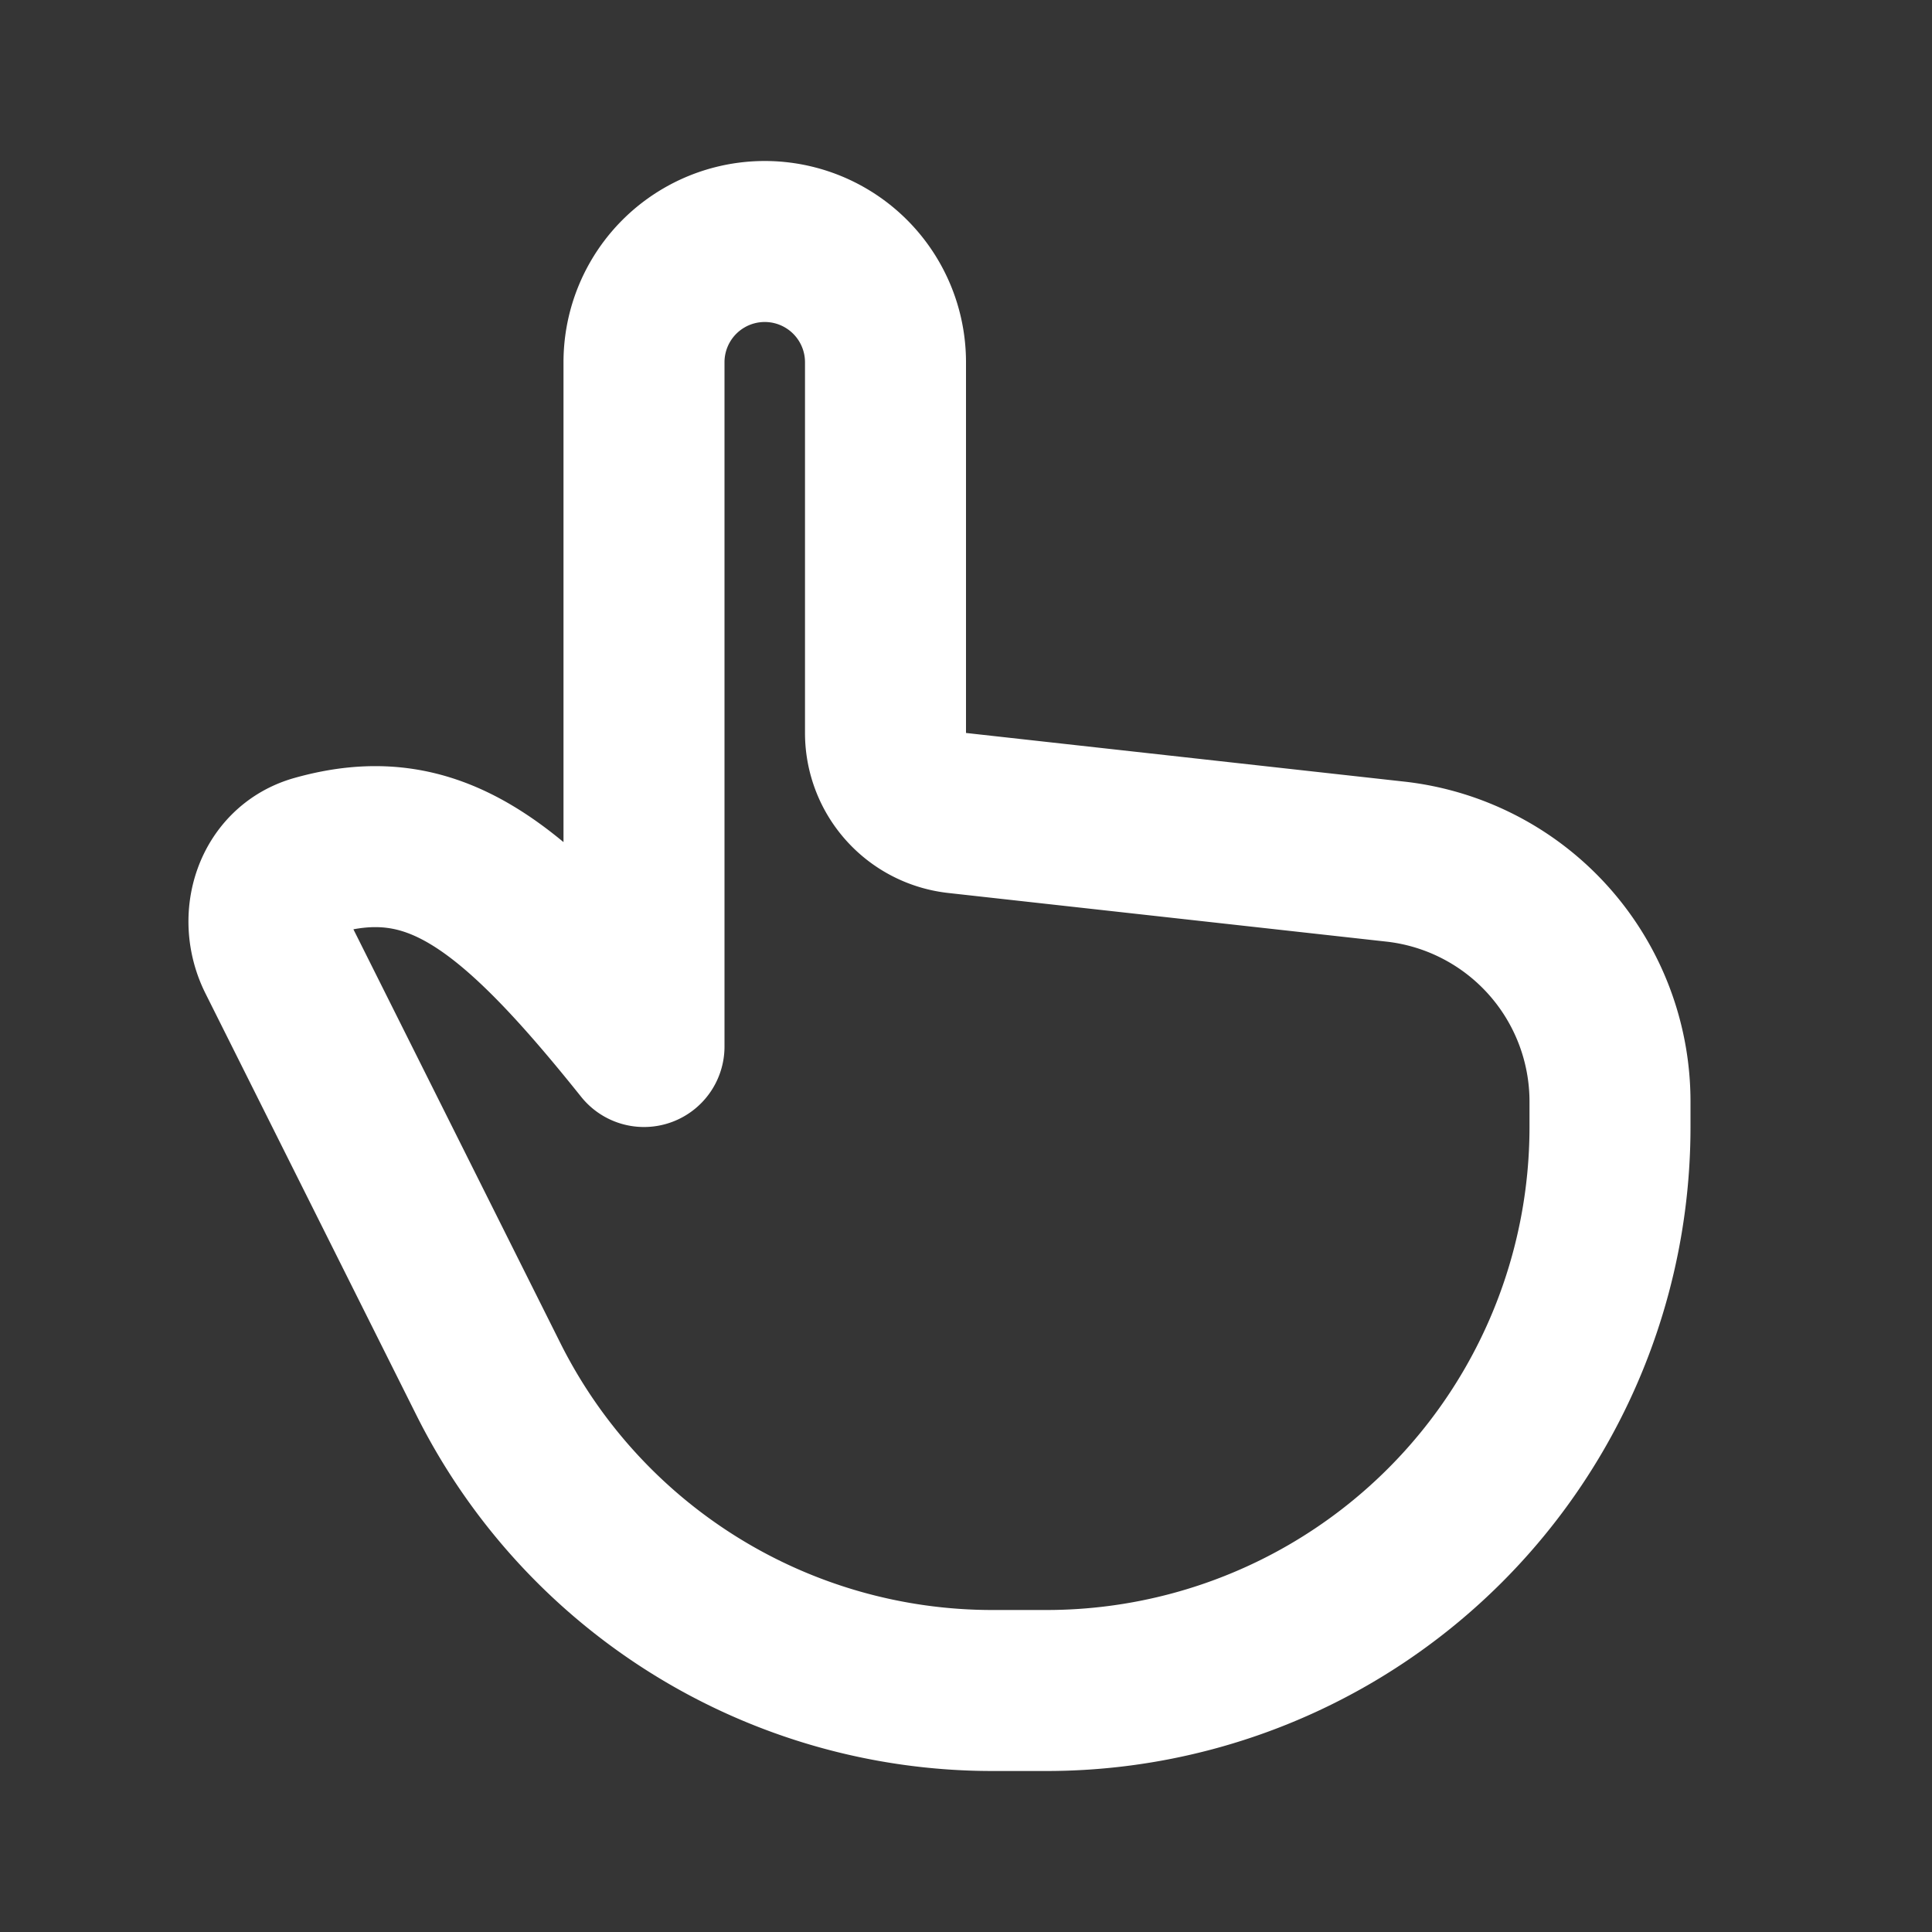 <svg xmlns="http://www.w3.org/2000/svg" width="24" height="24" fill="none"><rect width="100%" height="100%" fill="#333333" stroke="none"/><path fill="#fff" fill-opacity=".01" d="M24 0v24H0V0z"/><path stroke="#FFFFFF" stroke-linejoin="round" stroke-width="2" d="m11.89 10.099 5.441.604A3 3 0 0 1 20 13.686V14a7 7 0 0 1-7 7h-.674a7 7 0 0 1-6.26-3.87l-2.619-5.236c-.247-.494-.052-1.117.48-1.267C5.362 10.223 6.334 10.917 8 13V4.5a1.5 1.5 0 1 1 3 0v4.605a1 1 0 0 0 .89.994Z"/></svg>